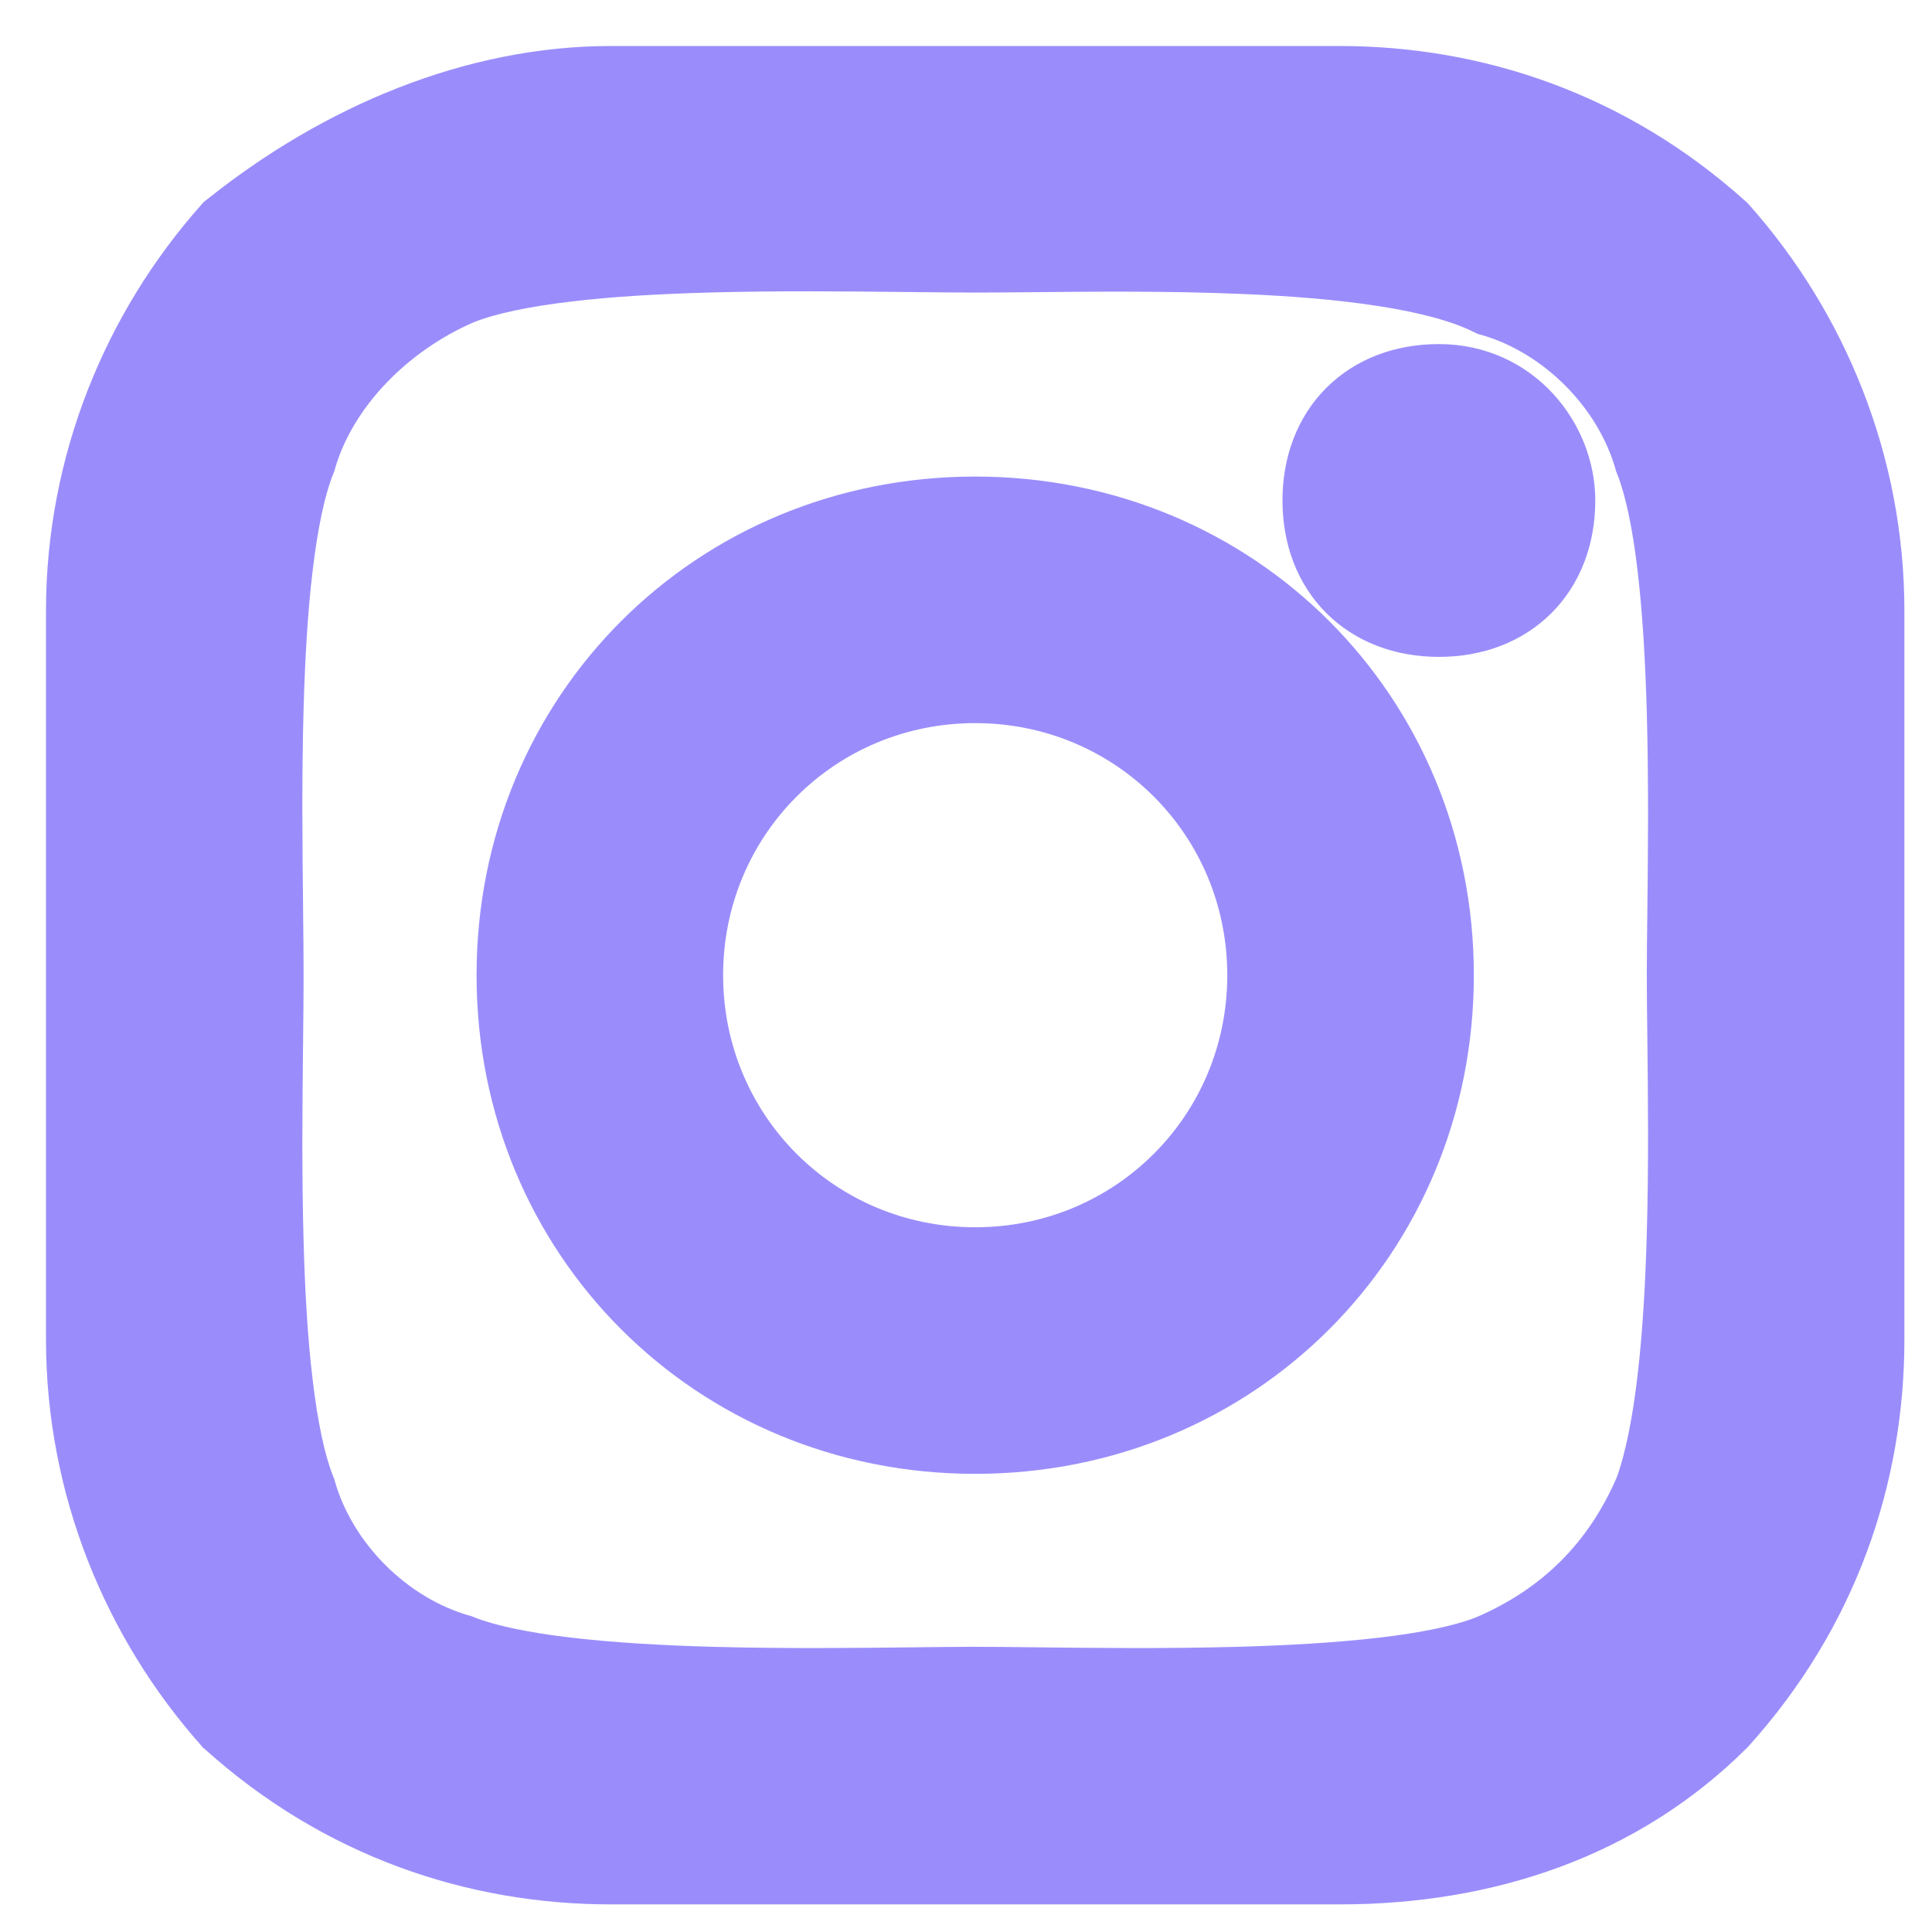 <svg width="21" height="21" viewBox="0 0 21 21" fill="none" xmlns="http://www.w3.org/2000/svg">
<path d="M3.392 5.053L3.397 5.041L3.4 5.029C3.616 4.276 4.272 3.608 5.056 3.271C5.325 3.164 5.71 3.085 6.175 3.03C6.637 2.974 7.161 2.945 7.697 2.93C8.446 2.909 9.205 2.917 9.844 2.924C10.123 2.927 10.378 2.93 10.6 2.93C10.791 2.93 11.008 2.928 11.242 2.926C11.903 2.919 12.708 2.912 13.5 2.945C14.035 2.967 14.557 3.008 15.017 3.079C15.48 3.151 15.863 3.251 16.128 3.384L16.149 3.394L16.171 3.4C16.928 3.617 17.583 4.272 17.8 5.029L17.803 5.041L17.808 5.053C17.915 5.322 17.995 5.715 18.05 6.191C18.105 6.662 18.135 7.198 18.15 7.742C18.171 8.509 18.163 9.28 18.156 9.902C18.153 10.165 18.15 10.401 18.15 10.6C18.15 10.8 18.153 11.035 18.156 11.295C18.163 11.908 18.171 12.658 18.15 13.413C18.12 14.493 18.03 15.53 17.807 16.148C17.473 16.925 16.922 17.475 16.144 17.809C15.876 17.916 15.483 17.995 15.009 18.05C14.537 18.105 14.002 18.135 13.458 18.15C12.691 18.171 11.92 18.163 11.298 18.156C11.035 18.153 10.799 18.15 10.6 18.15C10.401 18.15 10.165 18.153 9.902 18.156C9.28 18.163 8.509 18.171 7.742 18.15C7.198 18.135 6.662 18.105 6.191 18.05C5.715 17.995 5.322 17.915 5.053 17.808L5.041 17.803L5.029 17.8C4.272 17.583 3.617 16.928 3.4 16.171L3.397 16.159L3.392 16.147C3.284 15.878 3.205 15.491 3.15 15.025C3.094 14.563 3.065 14.039 3.05 13.503C3.029 12.754 3.037 11.995 3.044 11.356C3.047 11.077 3.05 10.822 3.05 10.6C3.05 10.378 3.047 10.123 3.044 9.844C3.037 9.205 3.029 8.446 3.05 7.697C3.065 7.161 3.094 6.637 3.15 6.175C3.205 5.709 3.284 5.322 3.392 5.053ZM18.817 18.817L18.817 18.817L18.826 18.807C19.95 17.558 20.45 16.057 20.45 14.56V10.6V6.64C20.45 5.015 19.825 3.517 18.827 2.394L18.818 2.384L18.807 2.374C17.558 1.25 16.057 0.75 14.56 0.75H6.64C5.131 0.75 3.638 1.378 2.404 2.365L2.387 2.378L2.373 2.394C1.375 3.517 0.75 5.015 0.75 6.64V14.56C0.75 16.185 1.375 17.683 2.373 18.806L2.382 18.817L2.393 18.826C3.642 19.95 5.143 20.45 6.64 20.45H14.56C16.172 20.45 17.68 19.953 18.817 18.817ZM10.6 7.61C12.262 7.61 13.59 8.938 13.59 10.6C13.59 12.262 12.262 13.59 10.6 13.59C8.938 13.59 7.61 12.262 7.61 10.6C7.61 8.938 8.938 7.61 10.6 7.61ZM10.6 15.77C13.498 15.77 15.77 13.498 15.77 10.6C15.77 7.702 13.498 5.43 10.6 5.43C7.702 5.43 5.43 7.702 5.43 10.6C5.43 13.498 7.702 15.77 10.6 15.77ZM15.64 6.89C16.057 6.89 16.424 6.75 16.687 6.487C16.95 6.224 17.09 5.857 17.09 5.44C17.09 4.718 16.514 3.99 15.64 3.99C15.223 3.99 14.856 4.13 14.593 4.393C14.33 4.656 14.19 5.023 14.19 5.44C14.19 5.857 14.33 6.224 14.593 6.487C14.856 6.75 15.223 6.89 15.64 6.89Z" fill="#9A8DFB" stroke="#9A8DFB" stroke-width="0.5"/>
</svg>
